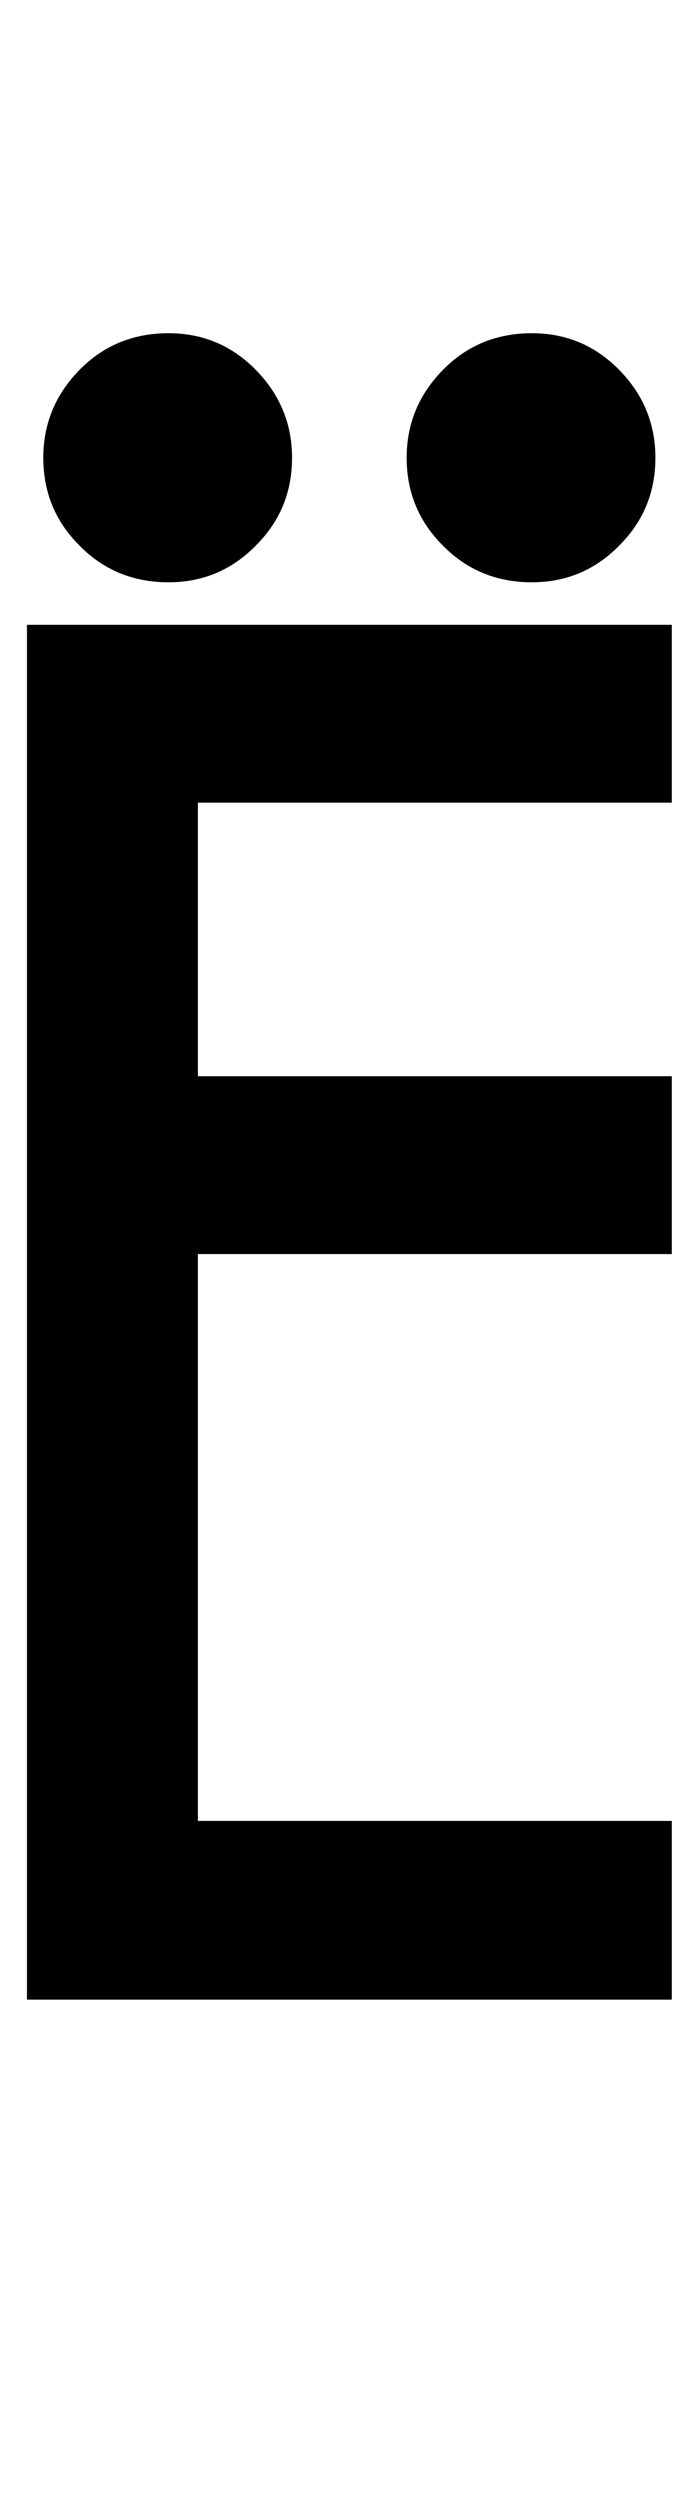 <?xml version="1.0" encoding="UTF-8" standalone="no"?>
<svg
   version="1.1"
   width="28"
   height="100"
   id="svg4460"
   sodipodi:docname="u00eb-euml.svg"
   inkscape:version="1.2.2 (732a01da63, 2022-12-09)"
   xmlns:inkscape="http://www.inkscape.org/namespaces/inkscape"
   xmlns:sodipodi="http://sodipodi.sourceforge.net/DTD/sodipodi-0.dtd"
   xmlns="http://www.w3.org/2000/svg"
   xmlns:svg="http://www.w3.org/2000/svg"
   xmlns:rdf="http://www.w3.org/1999/02/22-rdf-syntax-ns#"
   xmlns:cc="http://creativecommons.org/ns#"
   xmlns:dc="http://purl.org/dc/elements/1.1/">
  <sodipodi:namedview
     pagecolor="#ffffff"
     bordercolor="#666666"
     borderopacity="1"
     objecttolerance="10"
     gridtolerance="10"
     guidetolerance="10"
     inkscape:pageopacity="0"
     inkscape:pageshadow="2"
     inkscape:window-width="1920"
     inkscape:window-height="1009"
     id="namedview11"
     showgrid="true"
     inkscape:zoom="4.0000002"
     inkscape:cx="-40.999998"
     inkscape:cy="83.249996"
     inkscape:window-x="-8"
     inkscape:window-y="-8"
     inkscape:window-maximized="1"
     inkscape:current-layer="text5282"
     inkscape:document-rotation="0"
     inkscape:pagecheckerboard="0"
     showguides="true"
     inkscape:guide-bbox="true"
     inkscape:showpageshadow="0"
     inkscape:deskcolor="#d1d1d1">
    <inkscape:grid
       type="xygrid"
       id="grid823"
       originx="0"
       originy="0" />
    <sodipodi:guide
       position="0,86"
       orientation="66,0"
       id="guide957"
       inkscape:locked="false" />
    <sodipodi:guide
       position="0,20"
       orientation="0,50"
       id="guide959"
       inkscape:locked="false" />
    <sodipodi:guide
       position="50,20"
       orientation="-66,0"
       id="guide961"
       inkscape:locked="false" />
    <sodipodi:guide
       position="50,86"
       orientation="0,-50"
       id="guide963"
       inkscape:locked="false" />
    <sodipodi:guide
       position="9,64.33"
       orientation="8.539,0"
       id="guide1517"
       inkscape:locked="false" />
    <sodipodi:guide
       position="9,55.791"
       orientation="0,26.228"
       id="guide1519"
       inkscape:locked="false" />
    <sodipodi:guide
       position="35,93.437"
       orientation="-8.539,0"
       id="guide1521"
       inkscape:locked="false" />
    <sodipodi:guide
       position="35.228,64.33"
       orientation="0,-26.228"
       id="guide1523"
       inkscape:locked="false" />
  </sodipodi:namedview>
  <defs
     id="defs4462" />
  <g
     aria-label="C"
     id="text3215"
     style="font-size:32px;line-height:1.25"
     transform="translate(-37.75,-4)">
    <g
       aria-label="A"
       id="text5282"
       transform="matrix(1.629,0,0,2.829,-41.003,-68.777)">
      <path
         id="path1070"
         style="font-weight:bold;font-size:12.7px;line-height:1;font-family:'Caviar Dreams';-inkscape-font-specification:'Caviar Dreams Bold';text-align:center;text-anchor:middle;fill:#000000;stroke:#ffffff;stroke-width:0;stroke-linecap:round"
         d="m 52.489,30.437 c -0.872,0 -1.604,0.174 -2.195,0.522 -0.591,0.348 -0.885,0.761 -0.885,1.239 0,0.486 0.294,0.899 0.885,1.239 0.591,0.348 1.323,0.522 2.195,0.522 0.844,0 1.56,-0.174 2.151,-0.522 0.591,-0.34 0.886,-0.753 0.886,-1.239 0,-0.478 -0.295,-0.891 -0.886,-1.239 -0.591,-0.348 -1.307,-0.522 -2.151,-0.522 z m 8.935,0 c -0.872,0 -1.603,0.174 -2.194,0.522 -0.591,0.348 -0.886,0.761 -0.886,1.239 0,0.486 0.295,0.899 0.886,1.239 0.591,0.348 1.322,0.522 2.194,0.522 0.844,0 1.561,-0.174 2.152,-0.522 0.591,-0.34 0.885,-0.753 0.885,-1.239 0,-0.478 -0.294,-0.891 -0.885,-1.239 -0.591,-0.348 -1.308,-0.522 -2.152,-0.522 z M 49.007,34.56 V 54 H 64.864 V 51.473 H 53.211 V 43.458 H 64.864 V 40.943 H 53.211 v -3.868 h 11.653 v -2.515 z" />
    </g>
  </g>
</svg>
